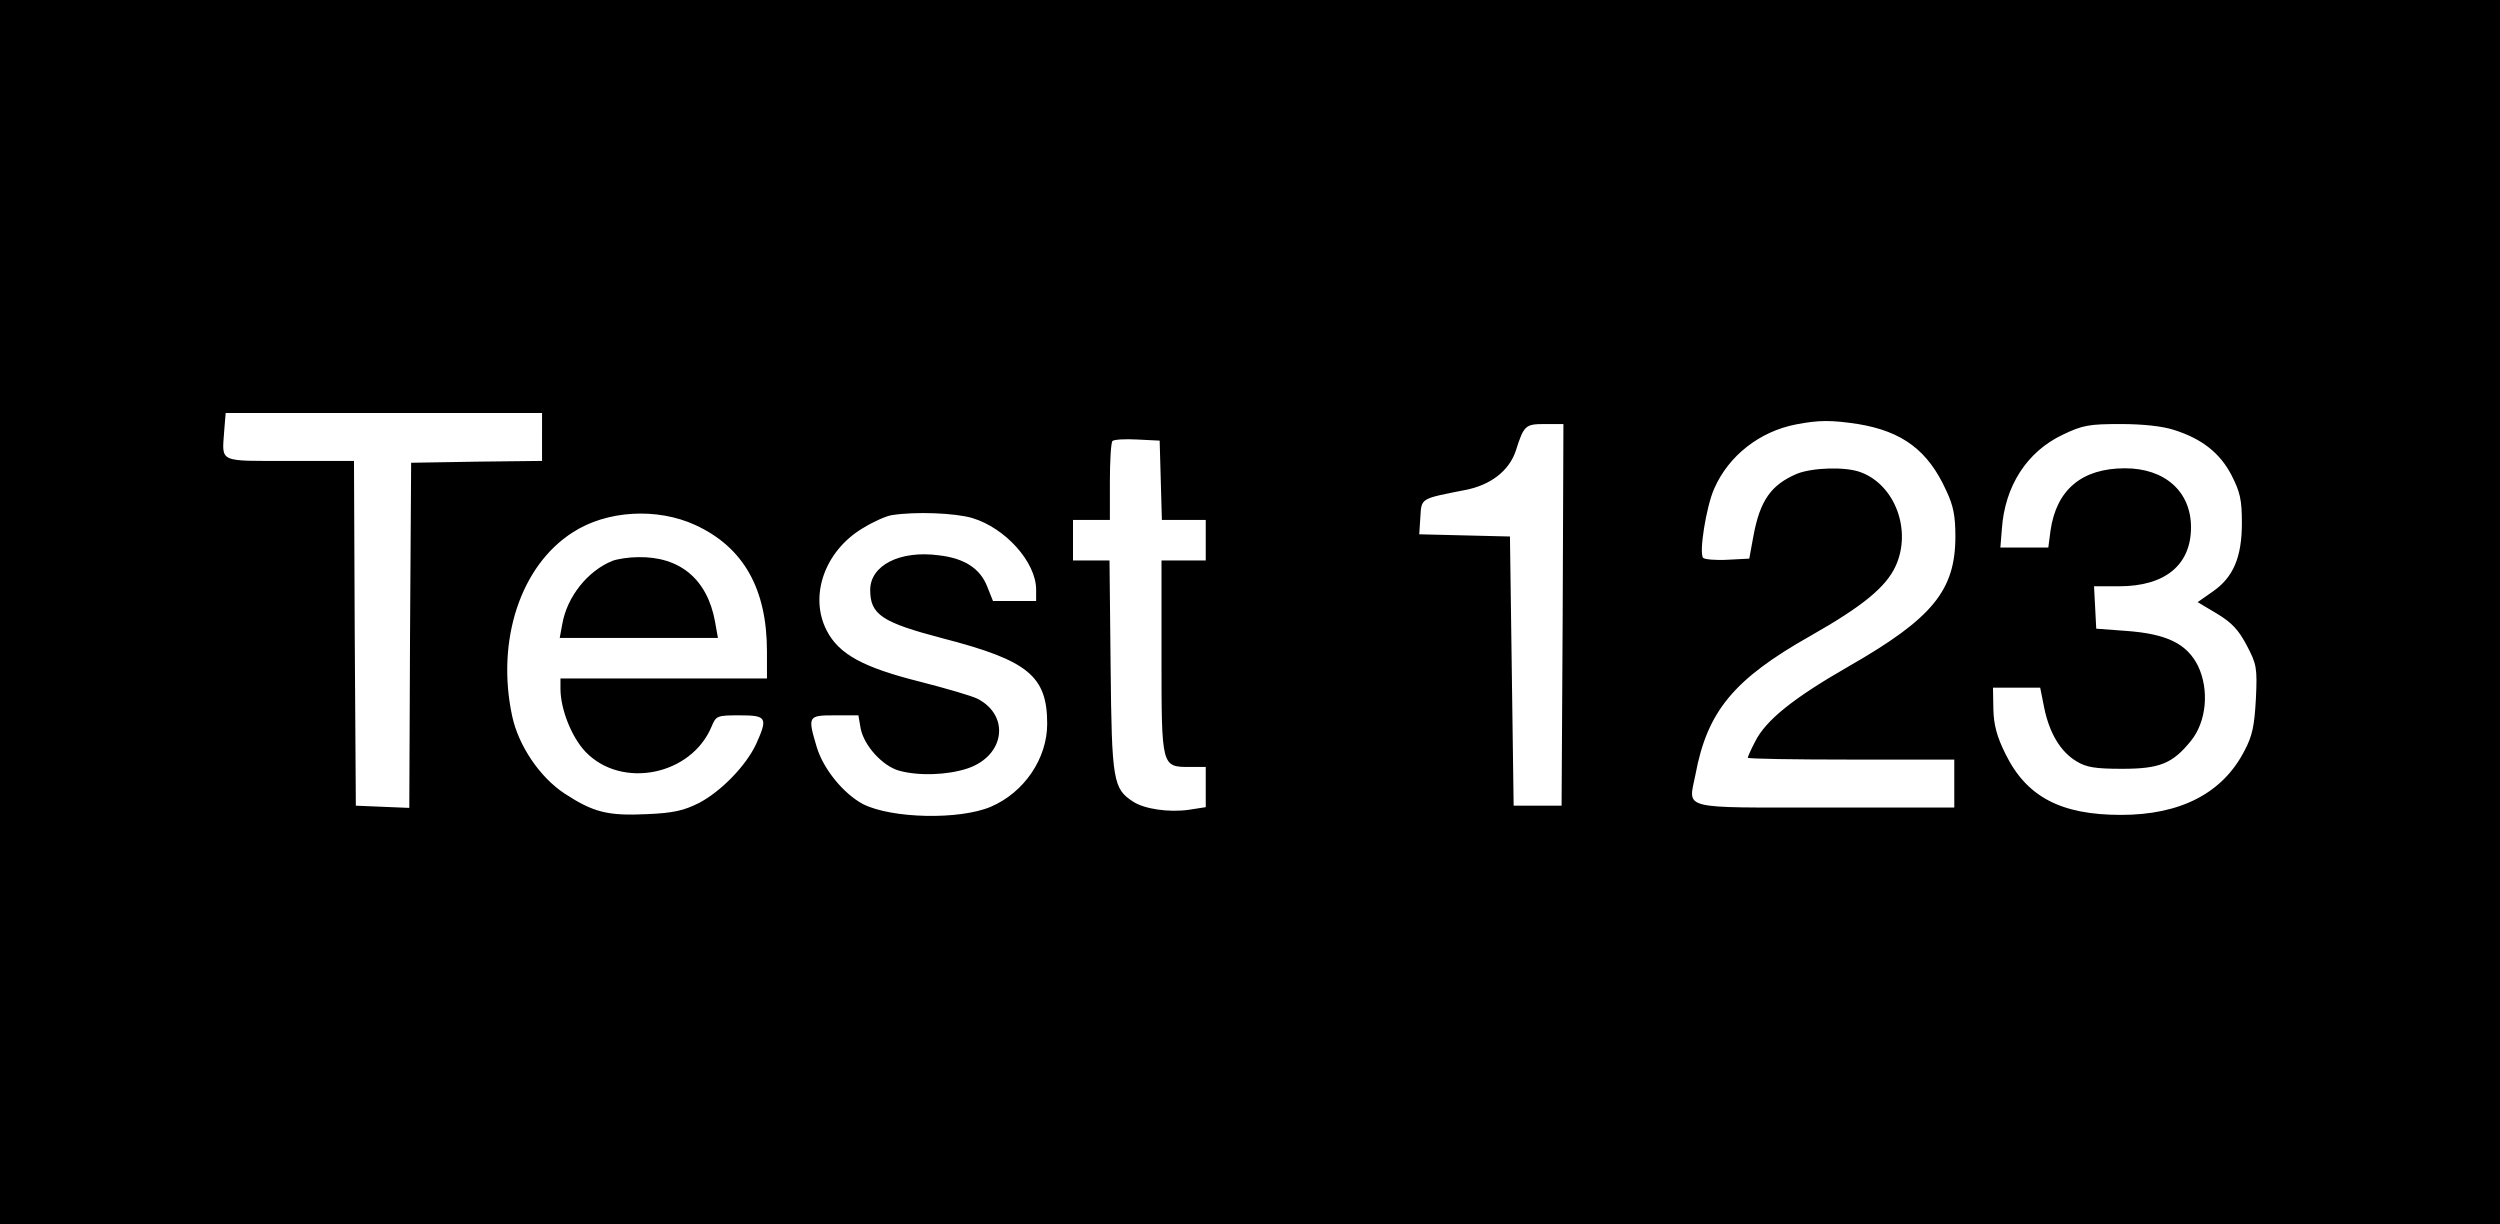 <?xml version="1.0" standalone="no"?>
<!DOCTYPE svg PUBLIC "-//W3C//DTD SVG 20010904//EN"
 "http://www.w3.org/TR/2001/REC-SVG-20010904/DTD/svg10.dtd">
<svg version="1.0" xmlns="http://www.w3.org/2000/svg"
 width="678pt" height="332pt" viewBox="0 0 678 332"
 preserveAspectRatio="xMidYMid meet">

<g transform="translate(0,332) scale(0.1,-0.1)"
fill="#000000" stroke="none">
<path d="M0 1660 l0 -1660 3390 0 3390 0 0 1660 0 1660 -3390 0 -3390 0 0
-1660z m1470 475 l0 -65 -177 -2 -178 -3 -3 -468 -2 -468 -73 3 -72 3 -3 468
-2 467 -174 0 c-196 0 -184 -6 -178 81 l4 49 429 0 429 0 0 -65z m3569 35
c121 -20 190 -72 239 -180 20 -42 25 -70 25 -125 0 -146 -62 -222 -289 -352
-150 -86 -225 -146 -254 -204 -11 -21 -20 -41 -20 -44 0 -3 126 -5 280 -5
l280 0 0 -65 0 -65 -350 0 c-399 0 -371 -7 -352 89 32 172 104 259 311 376
143 81 206 133 232 190 44 96 -1 219 -94 254 -41 16 -132 13 -174 -4 -70 -30
-100 -72 -118 -170 l-11 -60 -58 -3 c-33 -2 -63 1 -67 5 -12 12 8 139 30 188
39 89 123 155 222 174 62 12 95 12 168 1z m-801 -517 l-3 -518 -65 0 -65 0 -5
365 -5 365 -123 3 -123 3 3 46 c3 53 0 50 121 74 69 13 120 52 138 107 22 69
26 72 79 72 l50 0 -2 -517z m1658 501 c76 -24 125 -63 156 -123 23 -45 28 -66
28 -129 0 -93 -23 -148 -80 -187 l-40 -28 52 -31 c40 -24 59 -44 81 -86 27
-51 29 -61 25 -145 -4 -72 -9 -100 -31 -141 -59 -115 -173 -174 -335 -174
-163 0 -256 49 -313 165 -24 48 -32 80 -33 122 l-1 58 64 0 64 0 11 -55 c14
-68 44 -119 88 -145 26 -16 51 -20 123 -20 102 0 137 14 187 76 42 52 50 138
19 203 -30 60 -84 87 -195 95 l-81 6 -3 58 -3 57 68 0 c125 0 195 58 195 160
0 97 -71 160 -179 160 -117 0 -186 -58 -202 -169 l-6 -46 -65 0 -65 0 4 50 c8
117 68 210 165 256 54 26 72 29 157 29 61 0 115 -6 145 -16z m-2748 -136 l3
-108 59 0 60 0 0 -55 0 -55 -60 0 -60 0 0 -262 c0 -299 0 -298 77 -298 l43 0
0 -54 0 -55 -45 -7 c-55 -8 -122 2 -152 22 -54 35 -58 56 -61 367 l-3 287 -50
0 -49 0 0 55 0 55 50 0 50 0 0 103 c0 57 3 107 7 111 4 4 34 6 68 4 l60 -3 3
-107z m-1262 -122 c130 -60 194 -172 194 -343 l0 -73 -280 0 -280 0 0 -28 c0
-55 30 -131 68 -171 98 -102 287 -64 342 69 12 29 15 30 76 30 73 0 77 -6 45
-77 -27 -59 -96 -130 -156 -161 -40 -20 -68 -27 -141 -30 -106 -5 -145 5 -223
56 -67 44 -125 130 -142 210 -44 205 23 408 164 498 92 60 229 68 333 20z
m751 19 c90 -27 173 -120 173 -194 l0 -31 -58 0 -59 0 -16 40 c-19 48 -61 76
-131 84 -105 14 -186 -27 -186 -94 0 -67 32 -88 196 -131 232 -60 284 -102
284 -232 0 -94 -62 -186 -153 -225 -85 -36 -268 -32 -346 7 -53 28 -108 95
-126 155 -25 84 -24 86 49 86 l64 0 6 -35 c9 -47 59 -102 104 -115 54 -15 132
-12 186 6 101 34 116 143 27 189 -16 8 -85 28 -155 46 -156 39 -221 75 -254
139 -48 93 -6 215 97 277 29 18 65 34 80 36 63 10 171 6 218 -8z"/>
<path d="M1661 1799 c-67 -27 -123 -97 -136 -171 l-7 -38 215 0 214 0 -8 45
c-21 114 -95 176 -208 174 -25 0 -57 -5 -70 -10z"/>
</g>
</svg>
